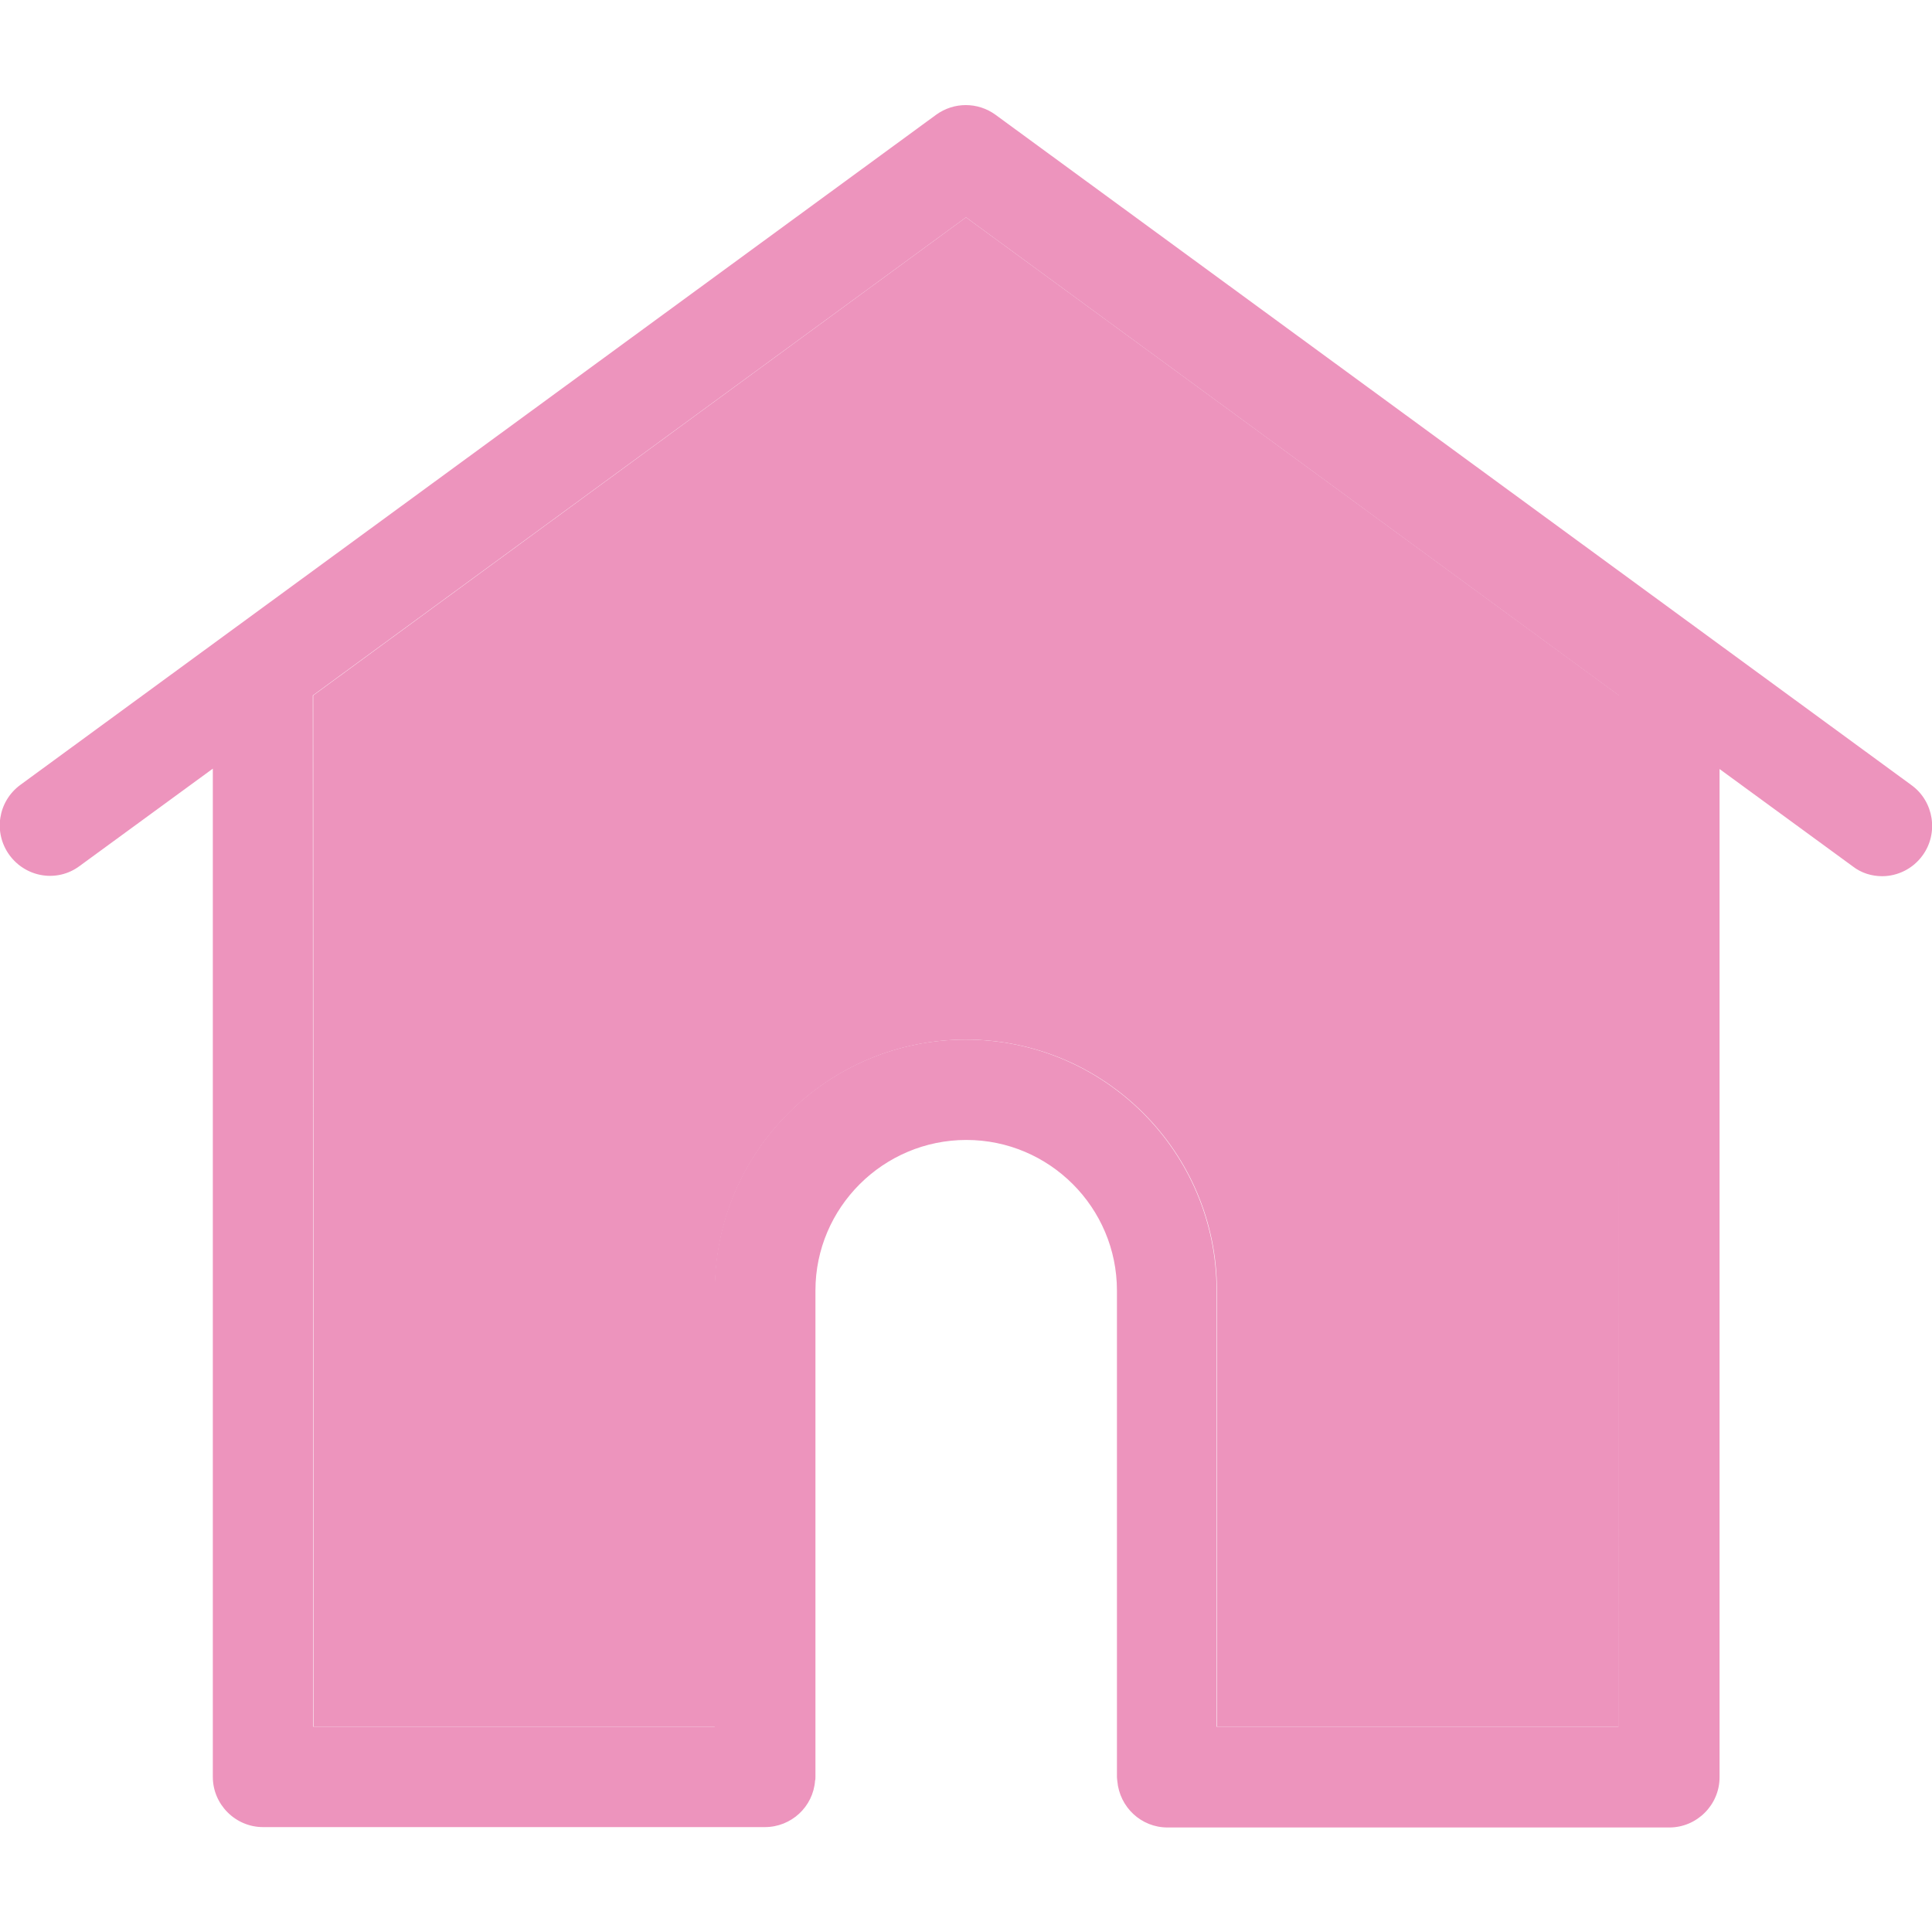 <?xml version="1.0" encoding="utf-8"?>
<!-- Generator: Adobe Illustrator 21.0.0, SVG Export Plug-In . SVG Version: 6.00 Build 0)  -->
<svg version="1.1" id="Layer_1" xmlns="http://www.w3.org/2000/svg" xmlns:xlink="http://www.w3.org/1999/xlink" x="0px" y="0px"
	 viewBox="0 0 512 512" style="enable-background:new 0 0 512 512;" xml:space="preserve">
<style type="text/css">
	.st0{fill:#ED94BD;}
</style>
<path class="st0" d="M506.6,208.1c5.9,4.3,7.2,12.7,2.9,18.6c-2.6,3.6-6.7,5.5-10.7,5.5c-2.7,0-5.5-0.8-7.8-2.6l-35.3-25.8v267.2
	c0,7.3-6,13.3-13.3,13.3h-133c-7,0-12.7-5.4-13.3-12.3c0-0.3-0.1-0.6-0.1-1V342c0-22-17.9-39.9-39.9-39.9S216.1,320,216.1,342v128.9
	c0,0.4,0,0.7-0.1,1c-0.5,6.9-6.3,12.3-13.3,12.3h-133c-7.3,0-13.3-6-13.3-13.3V203.7l-35.3,25.8c-5.9,4.4-14.2,3.1-18.6-2.9
	c-4.3-5.9-3.1-14.2,2.9-18.6L248.1,30.4c4.7-3.4,11-3.4,15.7,0L506.6,208.1z M428.9,457.6l0.1-273.3L256,57.6L82.9,184.3l0.1,273.3
	h106.4V342c0-36.7,29.8-66.5,66.5-66.5s66.5,29.8,66.5,66.5v115.6L428.9,457.6L428.9,457.6z"/>
<path class="st0" d="M429.1,184.3l-0.1,273.3H322.5V342c0-36.7-29.8-66.5-66.5-66.5s-66.5,29.8-66.5,66.5v115.6H83.1l-0.1-273.3
	L256,57.6L429.1,184.3z"/>
</svg>
